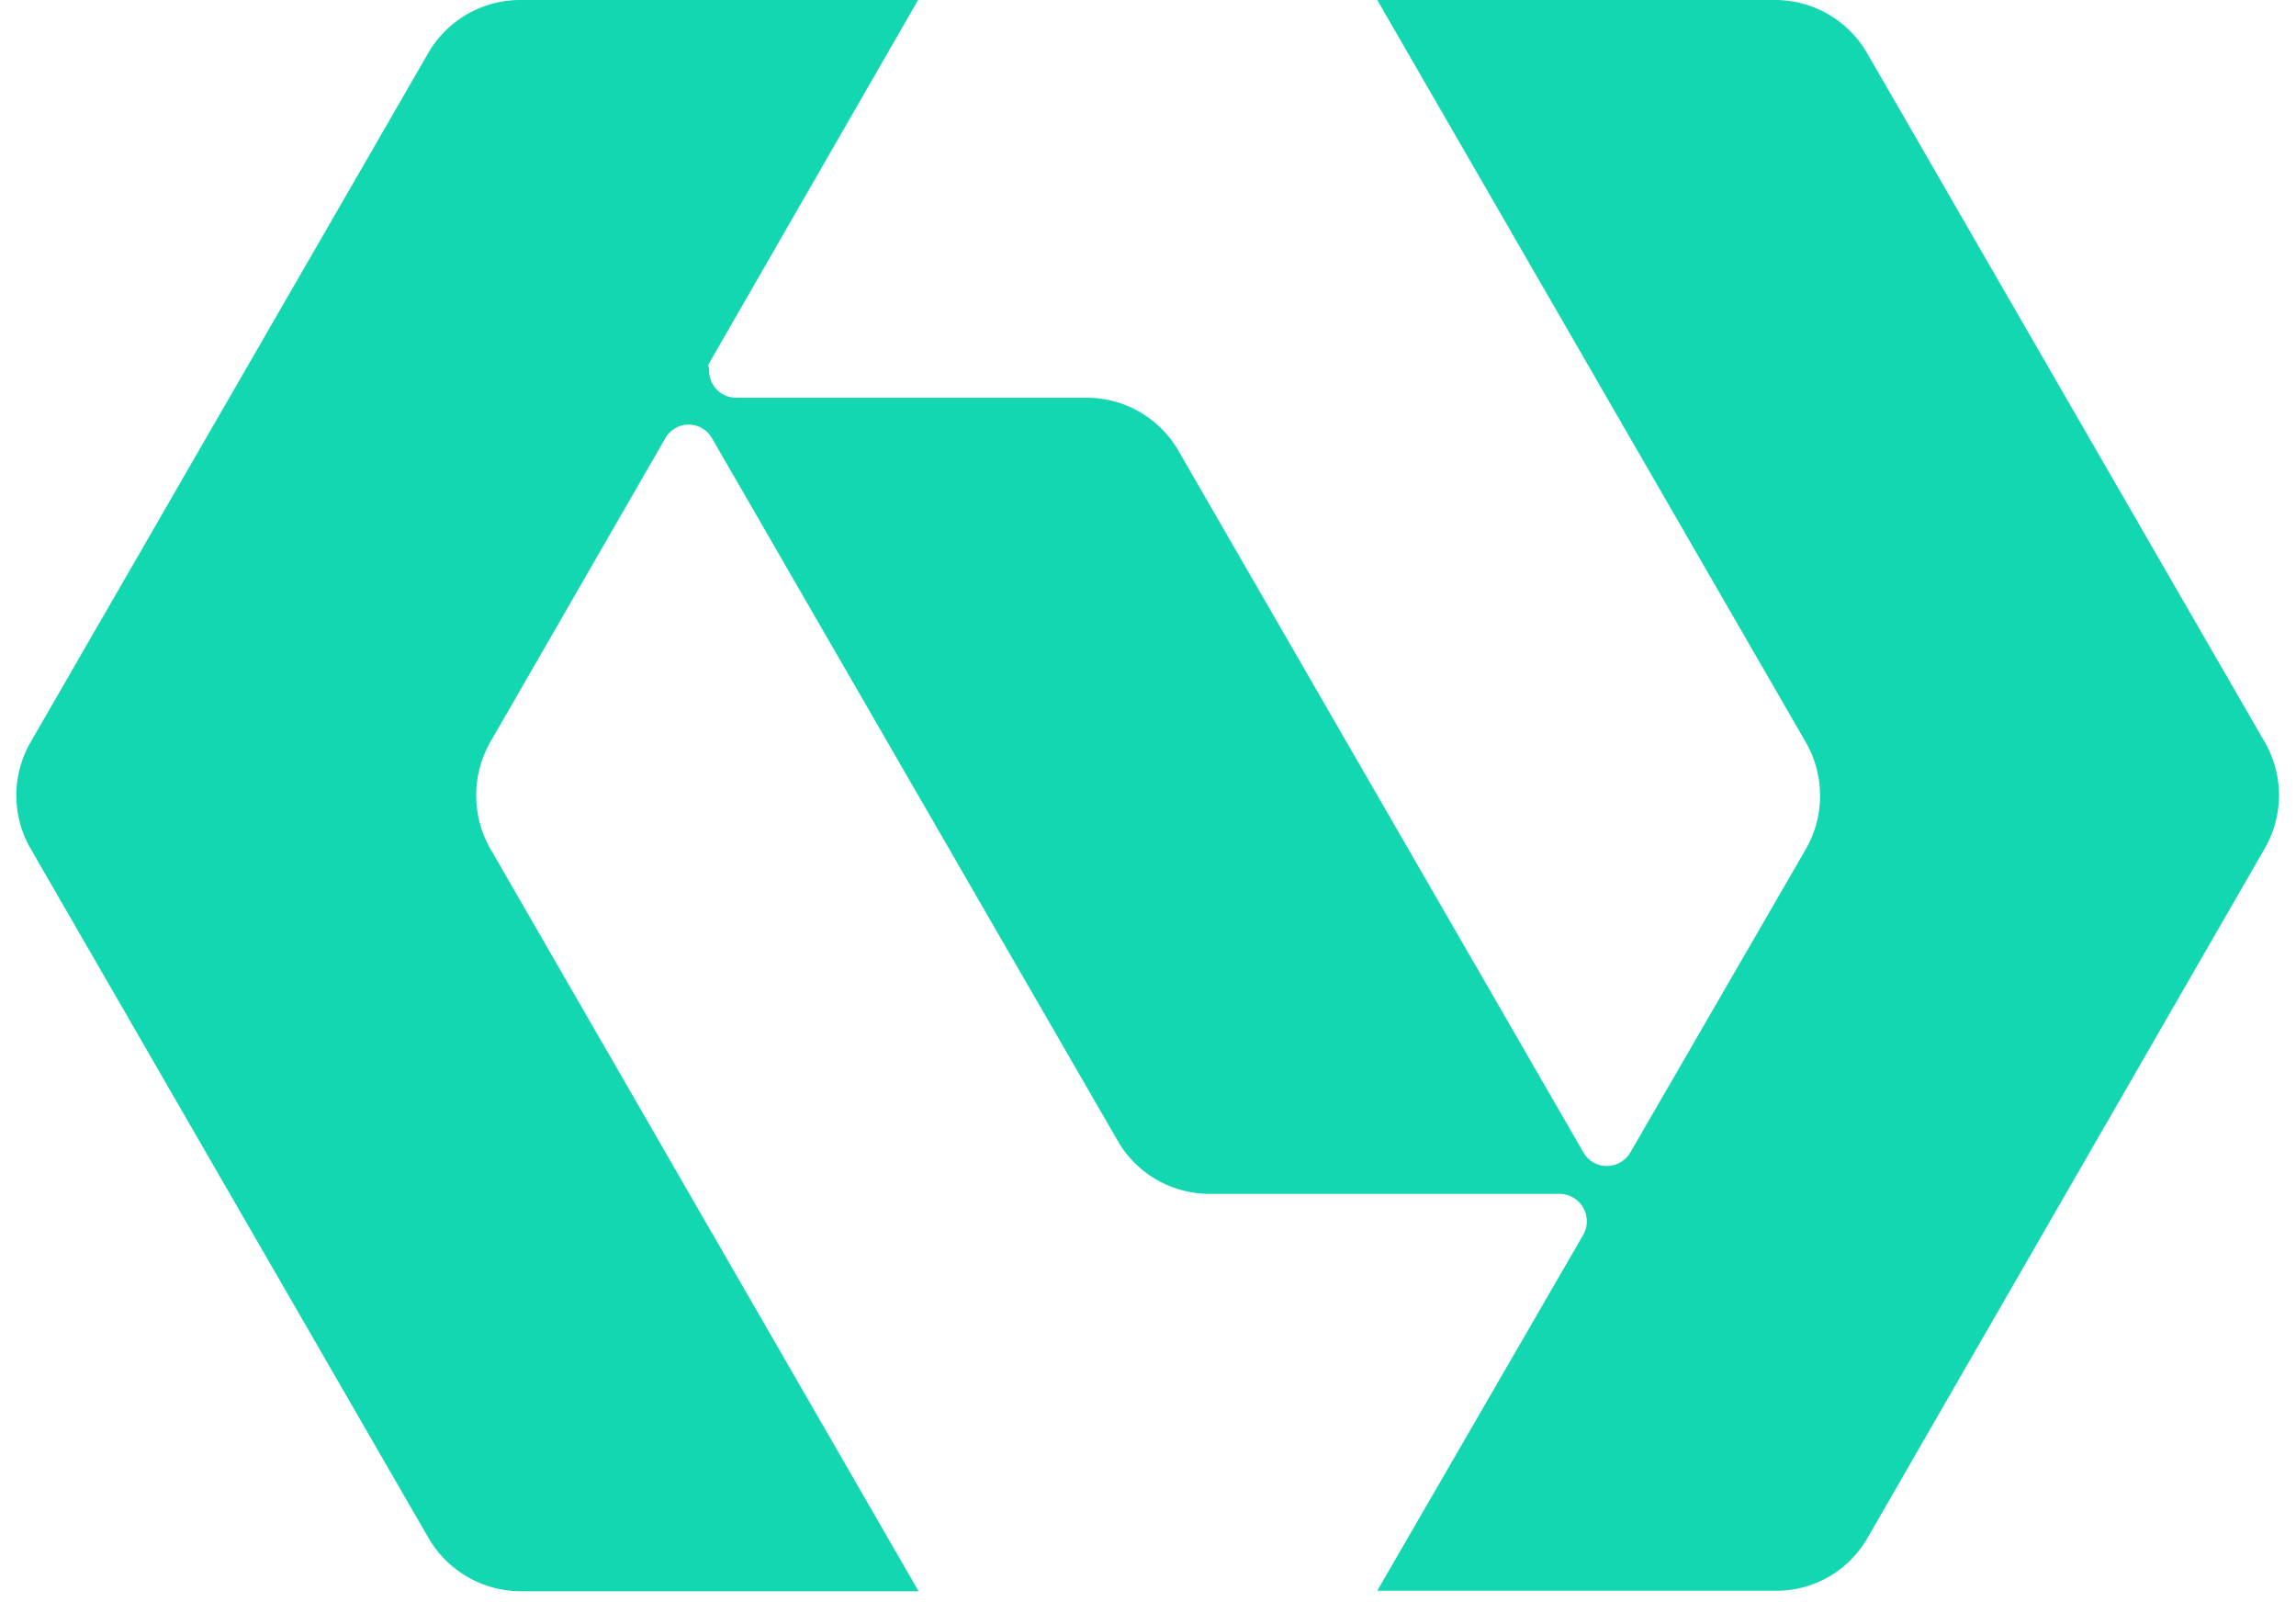 <svg xmlns="http://www.w3.org/2000/svg" width="119" height="83" viewBox="0 0 119 83">
    <path fill="#12D7B1" fill-rule="evenodd" d="M71.381 82.432h20.636a5.432 5.432 0 0 0 4.763-2.72l20.576-35.704a5.517 5.517 0 0 0 .05-5.508L96.78 2.771A5.508 5.508 0 0 0 92.05 0H71.382l22.204 38.45a5.56 5.56 0 0 1 0 5.567l-9.102 15.729a1.373 1.373 0 0 1-.5.483 1.39 1.39 0 0 1-1.915-.509L61.076 23.356a5.492 5.492 0 0 0-4.762-2.746H38.136a1.398 1.398 0 0 1-1.382-1.39 1.28 1.28 0 0 0-.05-.313L47.583 0h-20.6a5.508 5.508 0 0 0-4.79 2.754L1.585 38.458a5.525 5.525 0 0 0 0 5.517l20.628 35.728a5.542 5.542 0 0 0 4.737 2.755H47.61L25.424 44a5.585 5.585 0 0 1 0-5.568L34.5 22.678a1.39 1.39 0 0 1 2.398.025l21.009 36.373a5.483 5.483 0 0 0 4.754 2.788h18.195a1.424 1.424 0 0 1 1.22 2.094L71.381 82.432z"/>
</svg>
